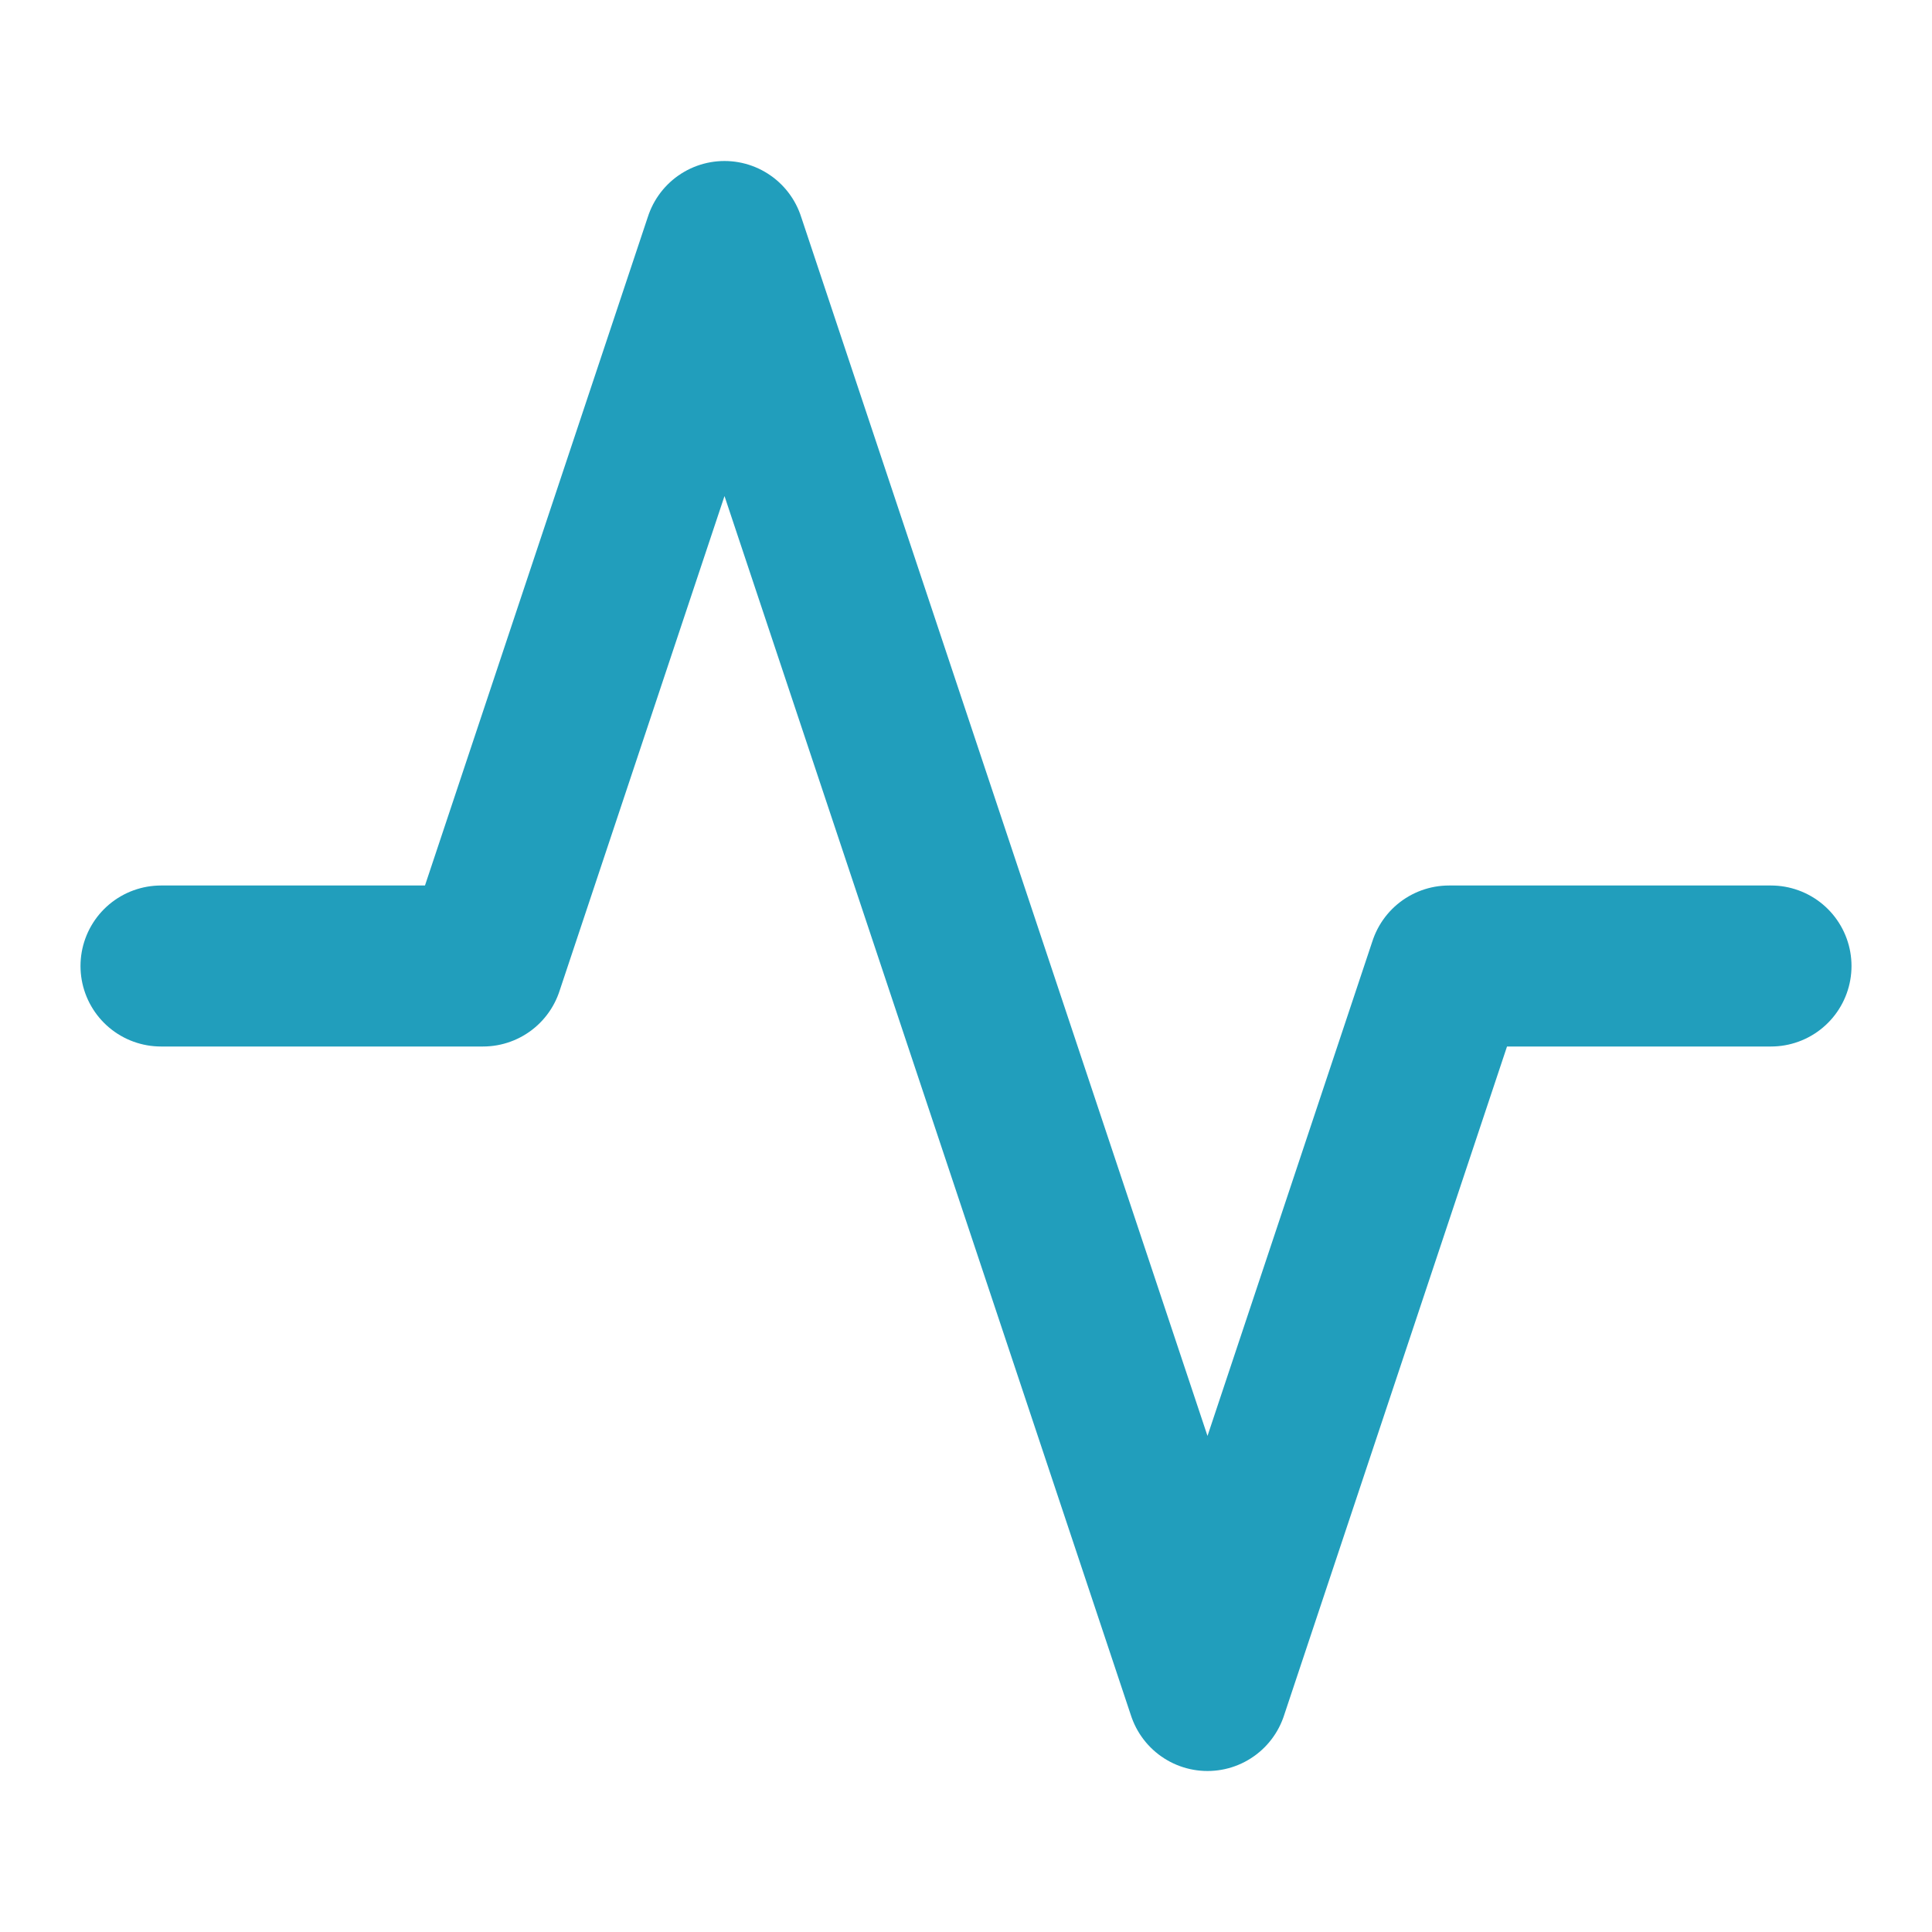 <svg xmlns="http://www.w3.org/2000/svg" width="24" height="24" viewBox="0 0 24 24" fill="none"
     stroke="#219ebc"
     stroke-width="2" stroke-linecap="round" stroke-linejoin="round" class="lucide lucide-activity">
    <path d="M22 12h-4l-3 9L9 3l-3 9H2"/>
</svg>